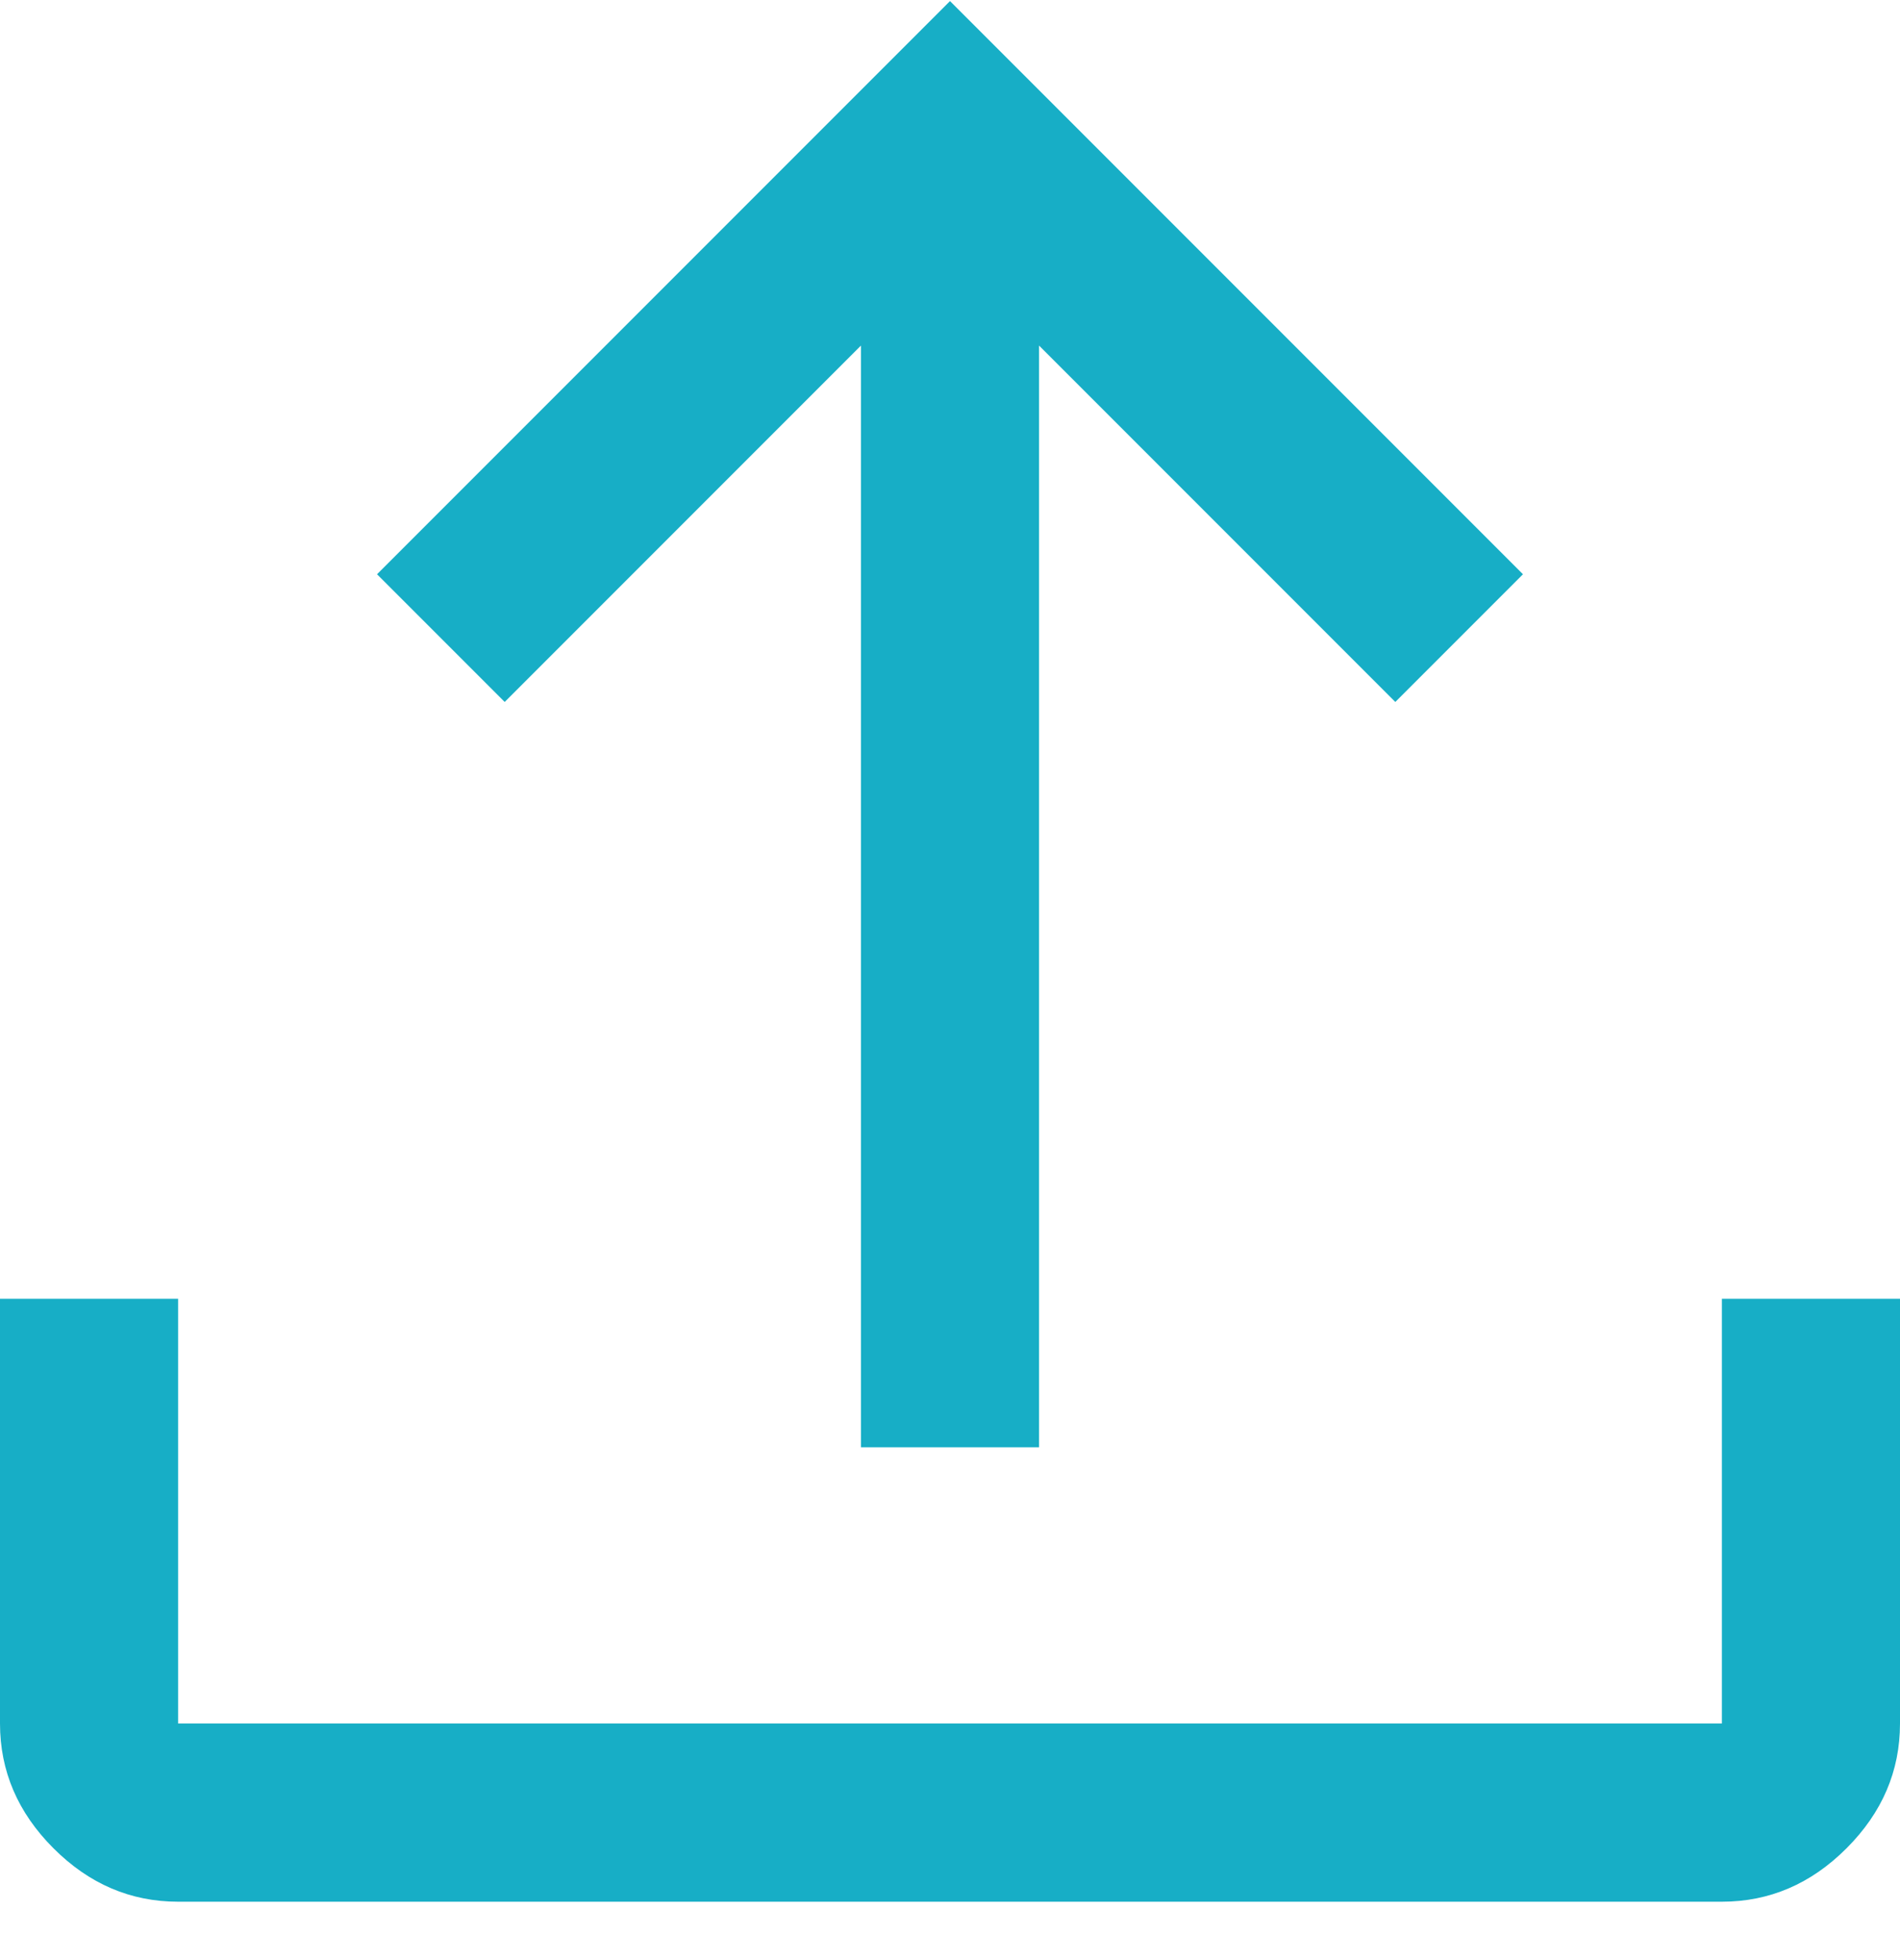 <svg width="32" height="33" viewBox="0 0 32 33" fill="none" xmlns="http://www.w3.org/2000/svg">
<path d="M3 32.017C2.2 32.017 1.5 31.718 0.9 31.117C0.3 30.517 0 29.817 0 29.017V21.867H3V29.017H29V21.867H32V29.017C32 29.817 31.7 30.517 31.1 31.117C30.5 31.718 29.8 32.017 29 32.017H3ZM14.5 24.367V5.818L8.5 11.818L6.35 9.668L16 0.018L25.65 9.668L23.5 11.818L17.5 5.818V24.367H14.5Z" fill="#17AEC6"/>
</svg>
